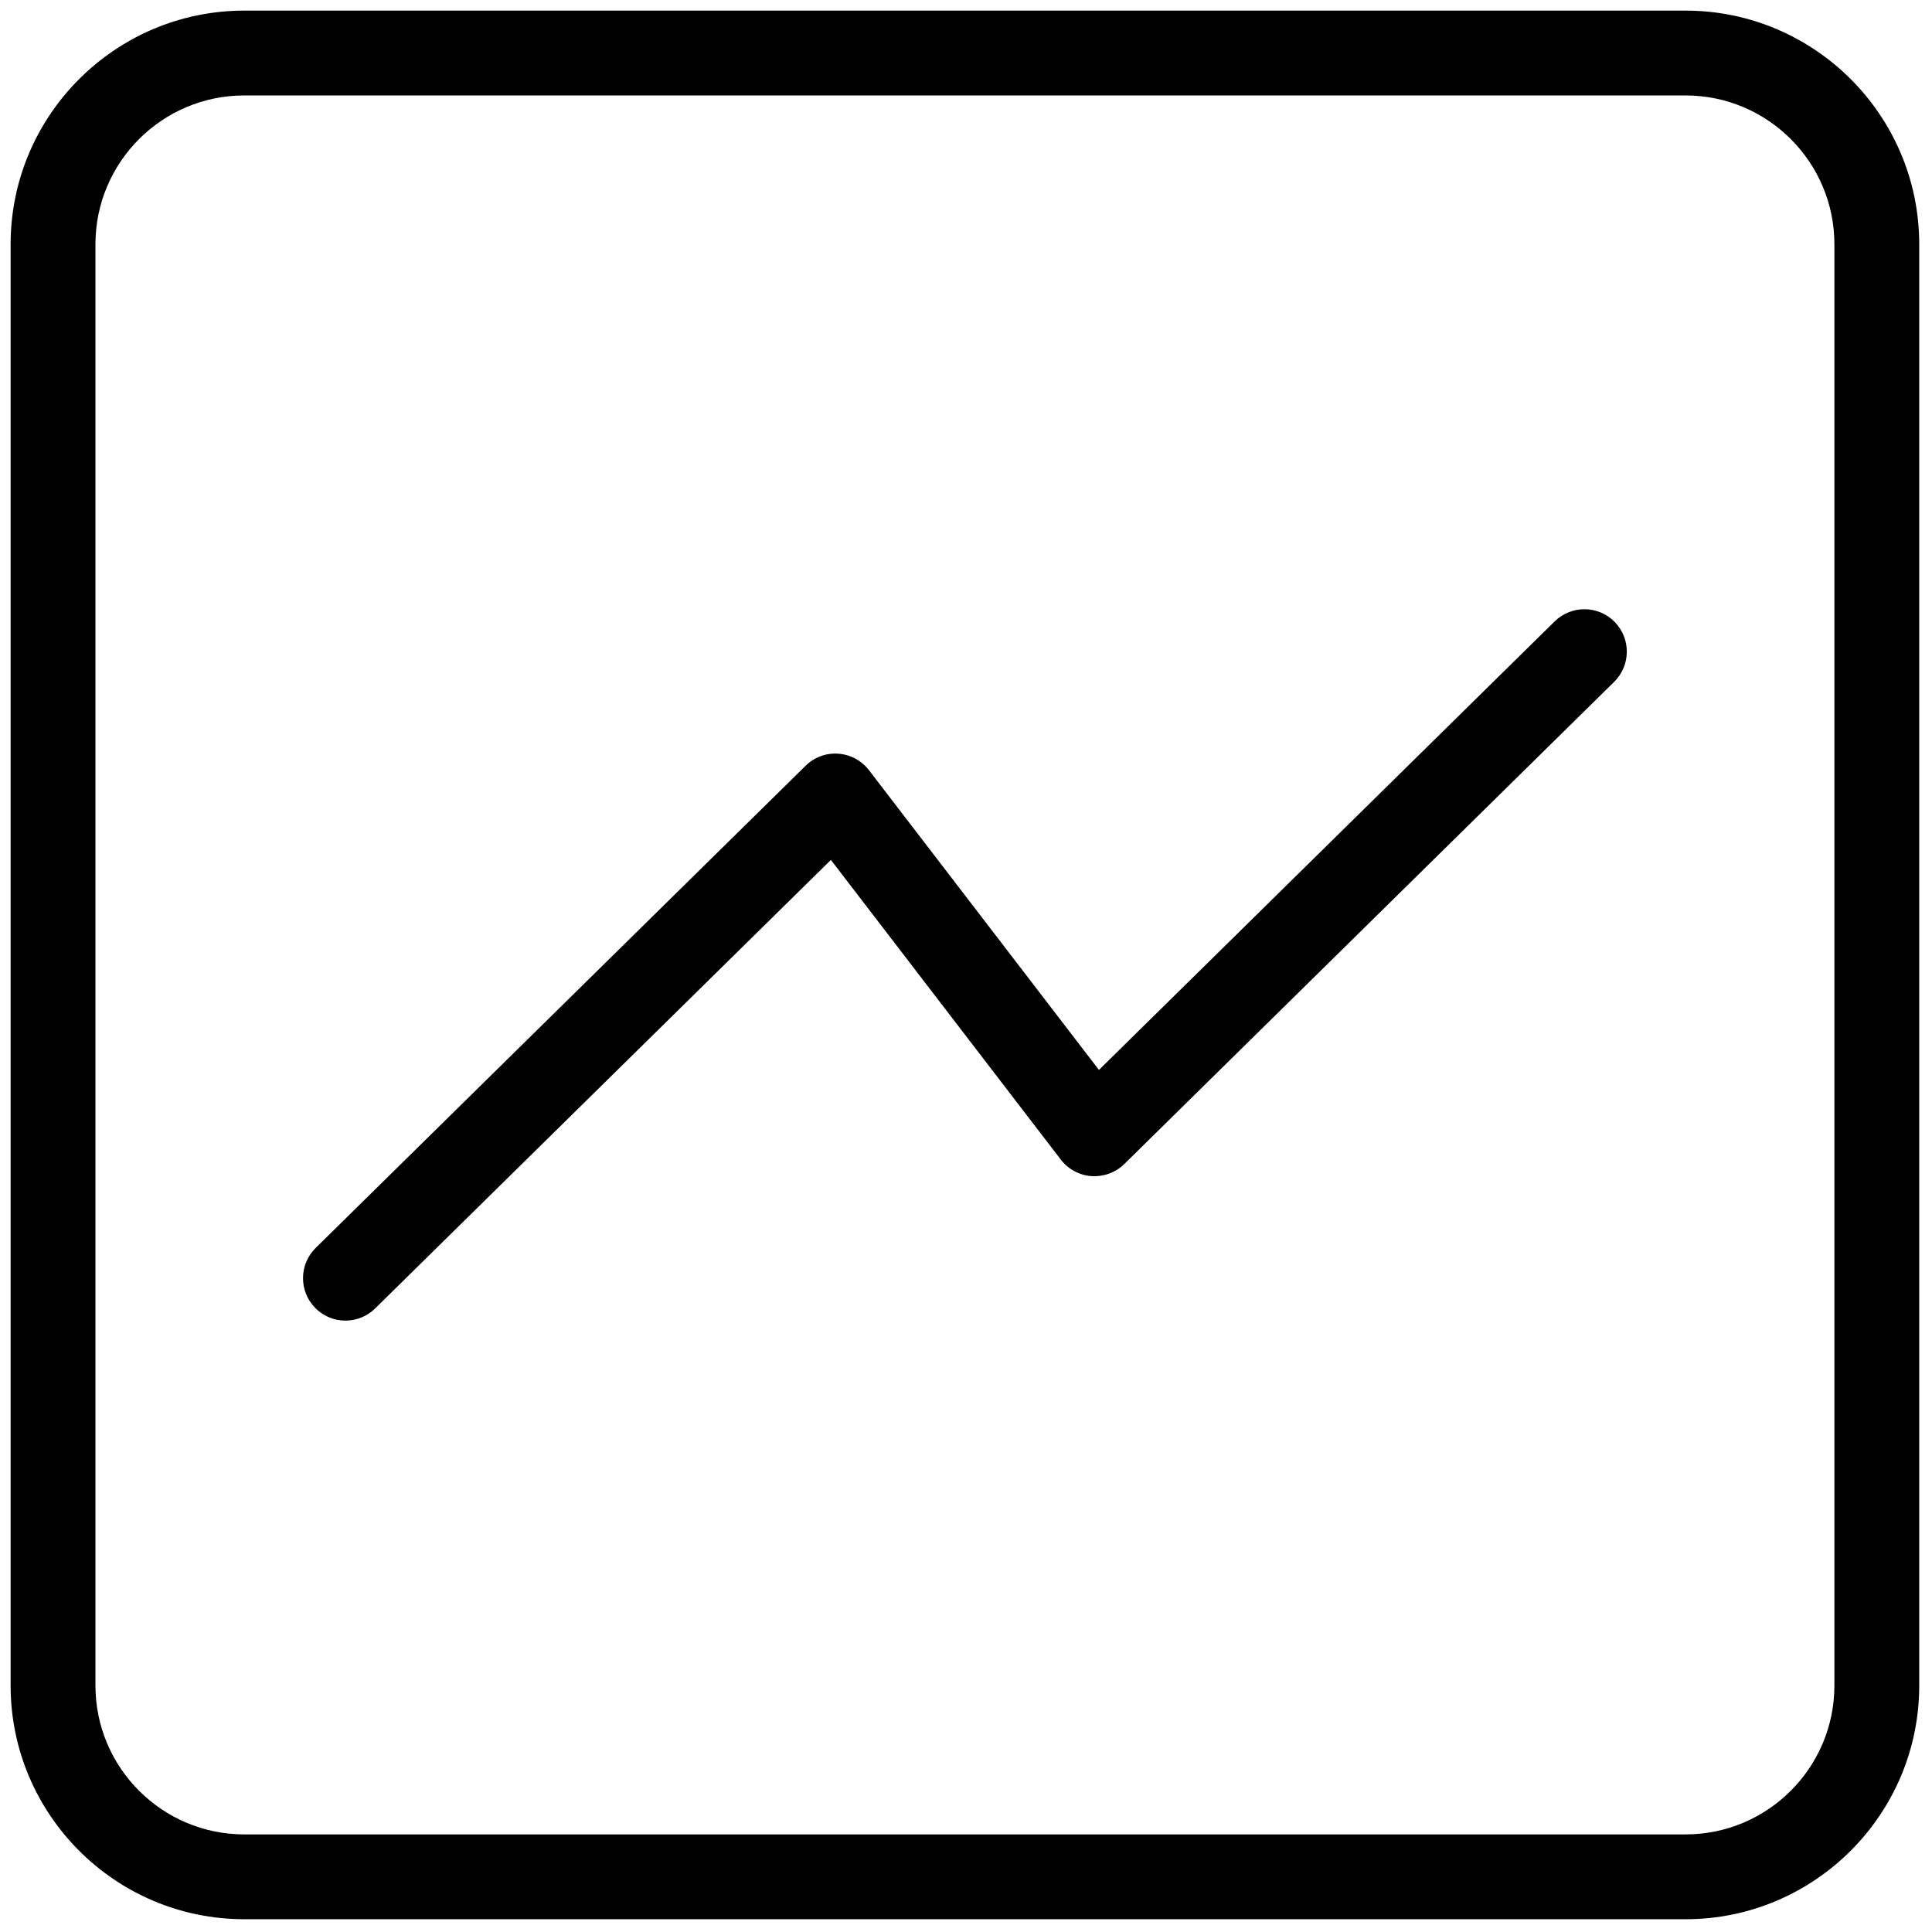 <svg xmlns="http://www.w3.org/2000/svg" xmlns:xlink="http://www.w3.org/1999/xlink" version="1.1" width="256" height="256" viewBox="0 0 256 256" xml:space="preserve">

<defs>
</defs>
<g style="stroke: none; stroke-width: 0; stroke-dasharray: none; stroke-linecap: butt; stroke-linejoin: miter; stroke-miterlimit: 10; fill: none; fill-rule: nonzero; opacity: 1;" transform="translate(1.407 1.407) scale(2.81 2.81)" >
	<path d="M 78.983 90 H 11.016 C 4.942 90 0 85.058 0 78.983 V 11.016 C 0 4.942 4.942 0 11.016 0 h 67.967 C 85.058 0 90 4.942 90 11.016 v 67.967 C 90 85.058 85.058 90 78.983 90 z M 11.016 4 C 7.147 4 4 7.147 4 11.016 v 67.967 C 4 82.853 7.147 86 11.016 86 h 67.967 C 82.853 86 86 82.853 86 78.983 V 11.016 C 86 7.147 82.853 4 78.983 4 H 11.016 z" style="stroke: none; stroke-width: 1; stroke-dasharray: none; stroke-linecap: butt; stroke-linejoin: miter; stroke-miterlimit: 10; fill: rgb(0,0,0); fill-rule: nonzero; opacity: 1;" transform=" matrix(1 0 0 1 0 0) " stroke-linecap="round" />
	<path d="M 15.788 61.772 c -0.517 0 -1.034 -0.199 -1.425 -0.597 c -0.775 -0.788 -0.765 -2.054 0.022 -2.829 L 37.486 35.61 c 0.409 -0.402 0.966 -0.614 1.542 -0.57 c 0.572 0.04 1.099 0.323 1.448 0.778 L 51.32 49.952 l 21.488 -21.15 c 0.788 -0.774 2.055 -0.765 2.829 0.022 s 0.765 2.053 -0.022 2.828 L 52.514 54.391 c -0.409 0.401 -0.973 0.603 -1.542 0.569 c -0.572 -0.04 -1.1 -0.323 -1.448 -0.777 L 38.68 40.048 L 17.19 61.198 C 16.801 61.581 16.294 61.772 15.788 61.772 z" style="stroke: none; stroke-width: 1; stroke-dasharray: none; stroke-linecap: butt; stroke-linejoin: miter; stroke-miterlimit: 10; fill: rgb(0,0,0); fill-rule: nonzero; opacity: 1;" transform=" matrix(1 0 0 1 0 0) " stroke-linecap="round" />
</g>
</svg>